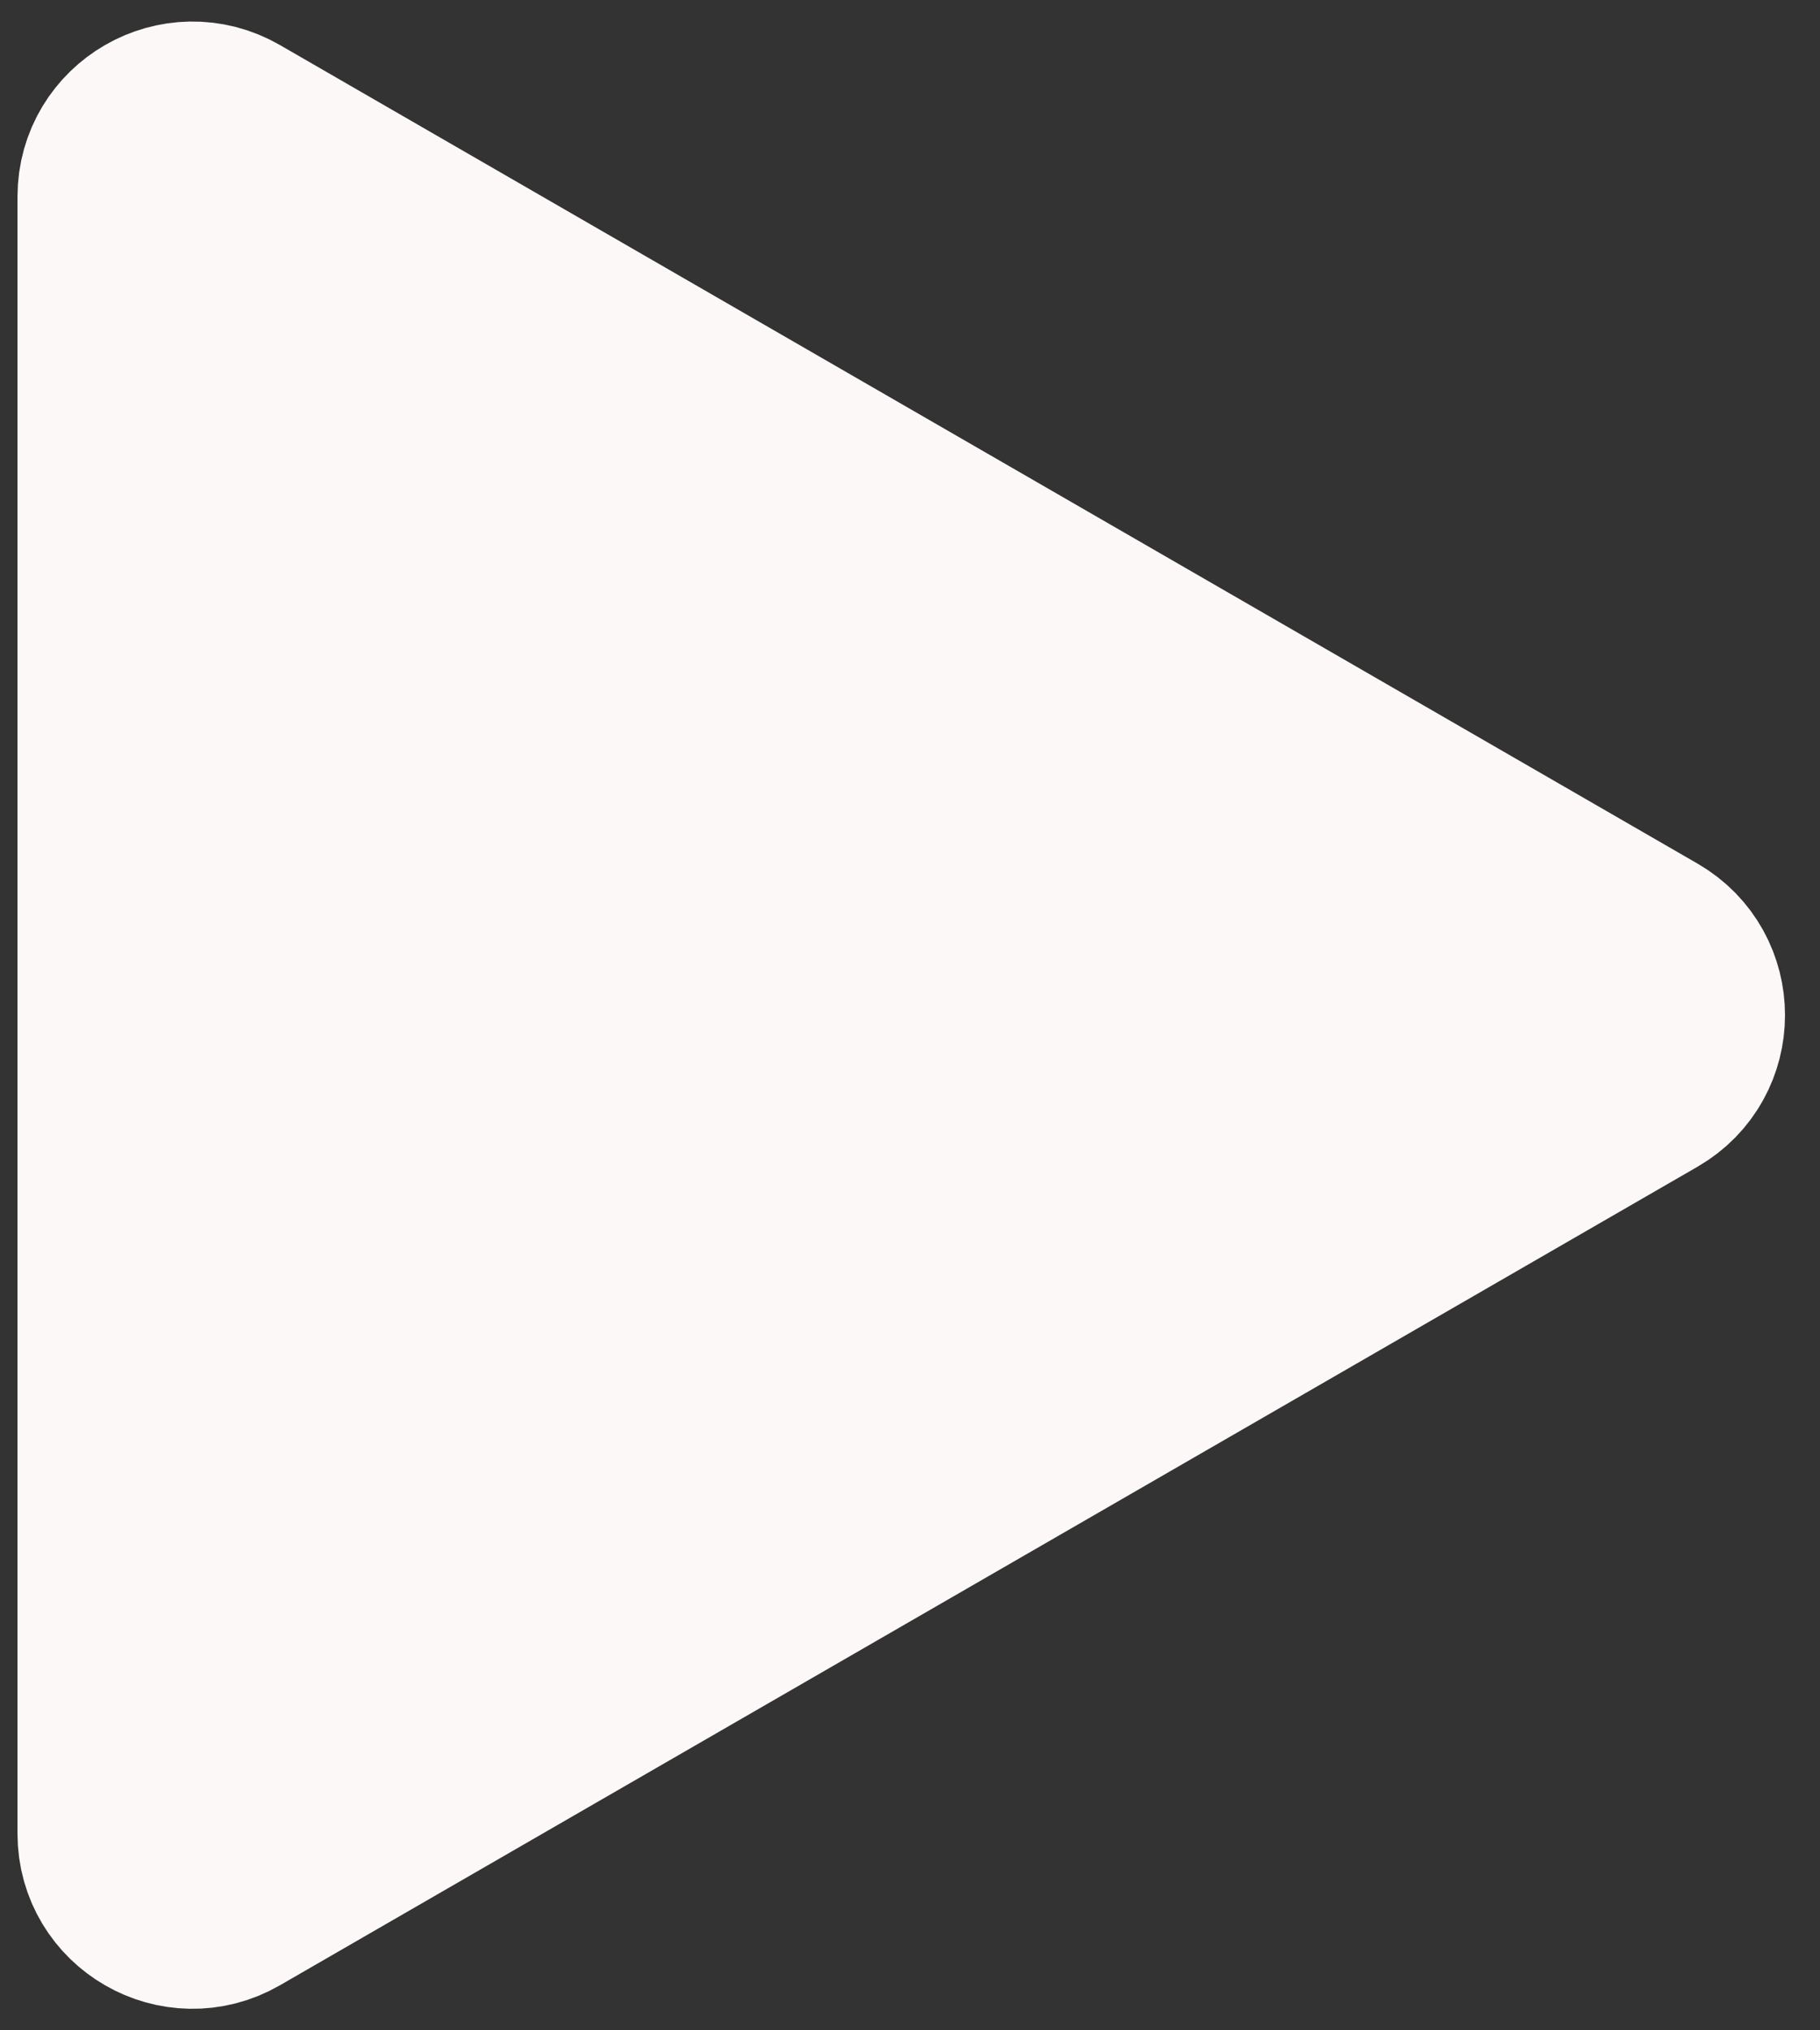 <svg width="26" height="29" viewBox="0 0 26 29" fill="none" xmlns="http://www.w3.org/2000/svg">
<rect x="0" y="0" width="26" height="29" fill="#333333" stroke="none"/>
<path d="M23.5 13.634C24.167 14.019 24.167 14.981 23.5 15.366L3.25 27.057C2.583 27.442 1.75 26.961 1.75 26.191L1.75 2.809C1.75 2.039 2.583 1.558 3.25 1.943L23.5 13.634Z" fill="#FCF8F8" stroke="#FCF8F8" stroke-width="3" stroke-linejoin="round"/>
</svg>
